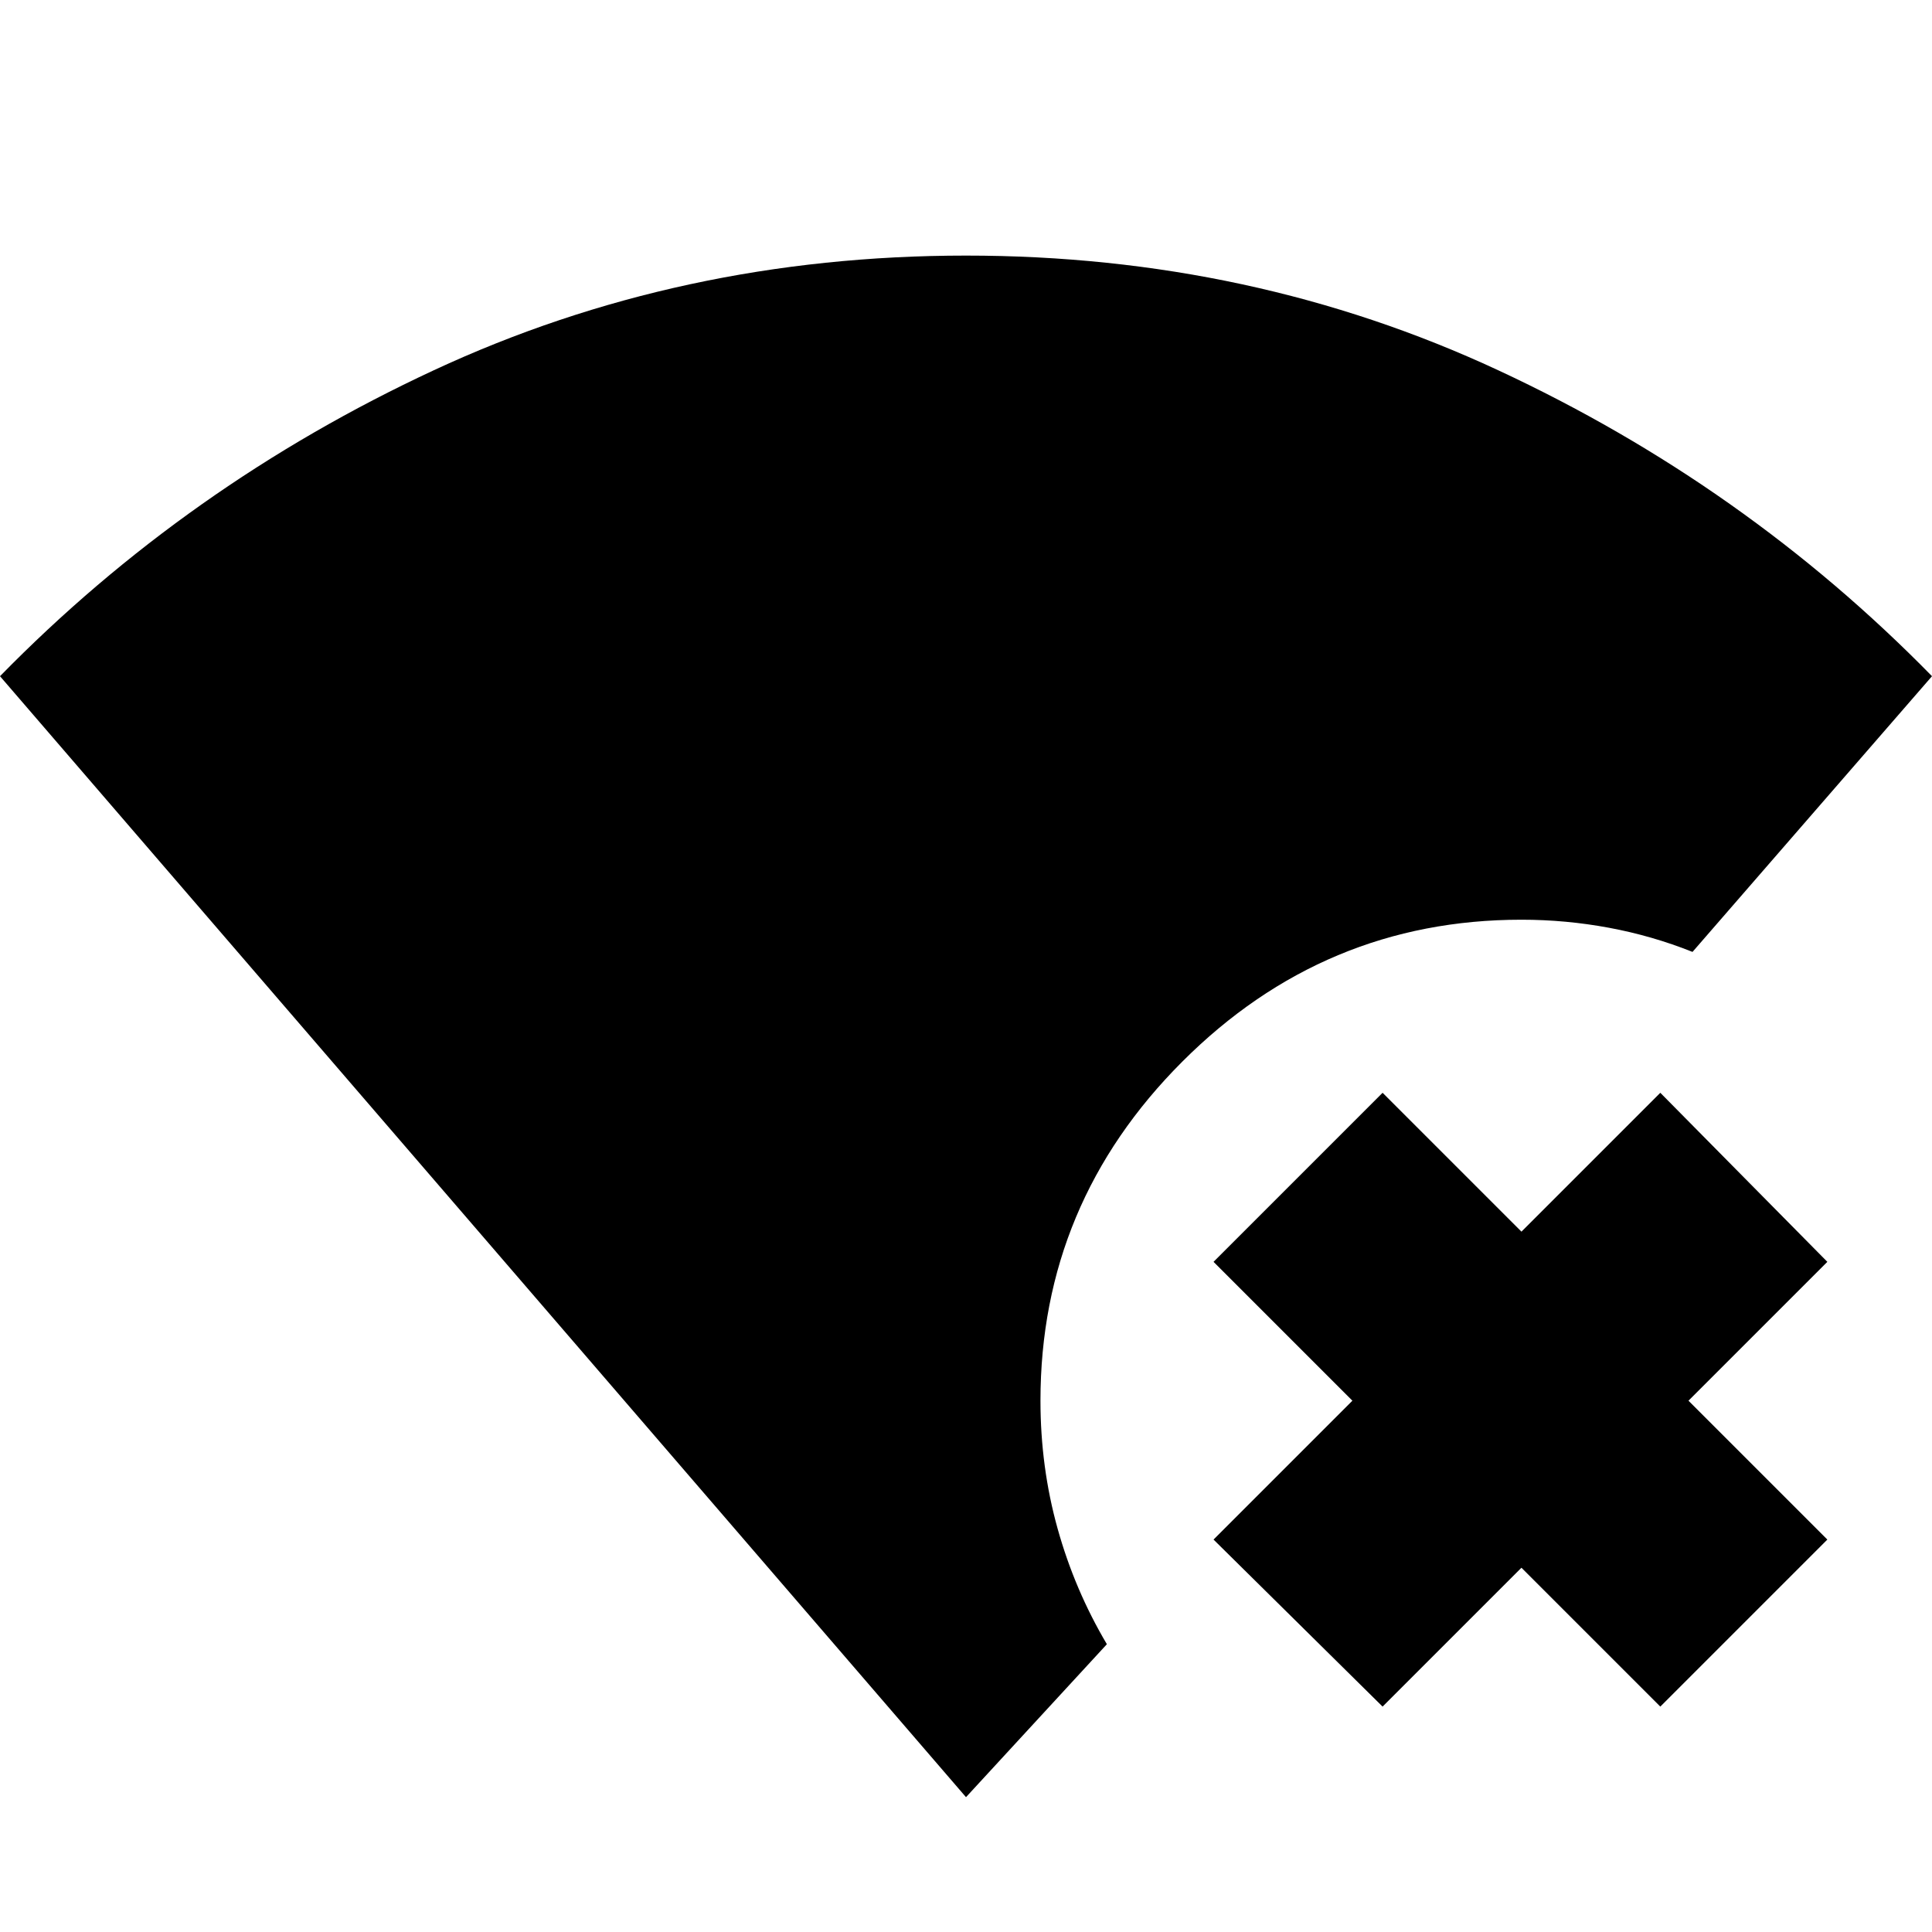 <svg xmlns="http://www.w3.org/2000/svg" height="20" viewBox="0 -960 960 960" width="20"><path d="M480-67 0-624q93-95 215.5-152T480-833q142 0 264.5 57T960-624L841-487q-20-8-41.5-12t-43.5-4q-98 0-168.5 70.5T517-264q0 33 8.5 63.5T550-143l-70 76Zm207-45-84-83 69-69-69-69 84-84 69 69 69-69 83 84-69 69 69 69-83 83-69-69-69 69Z"/></svg>